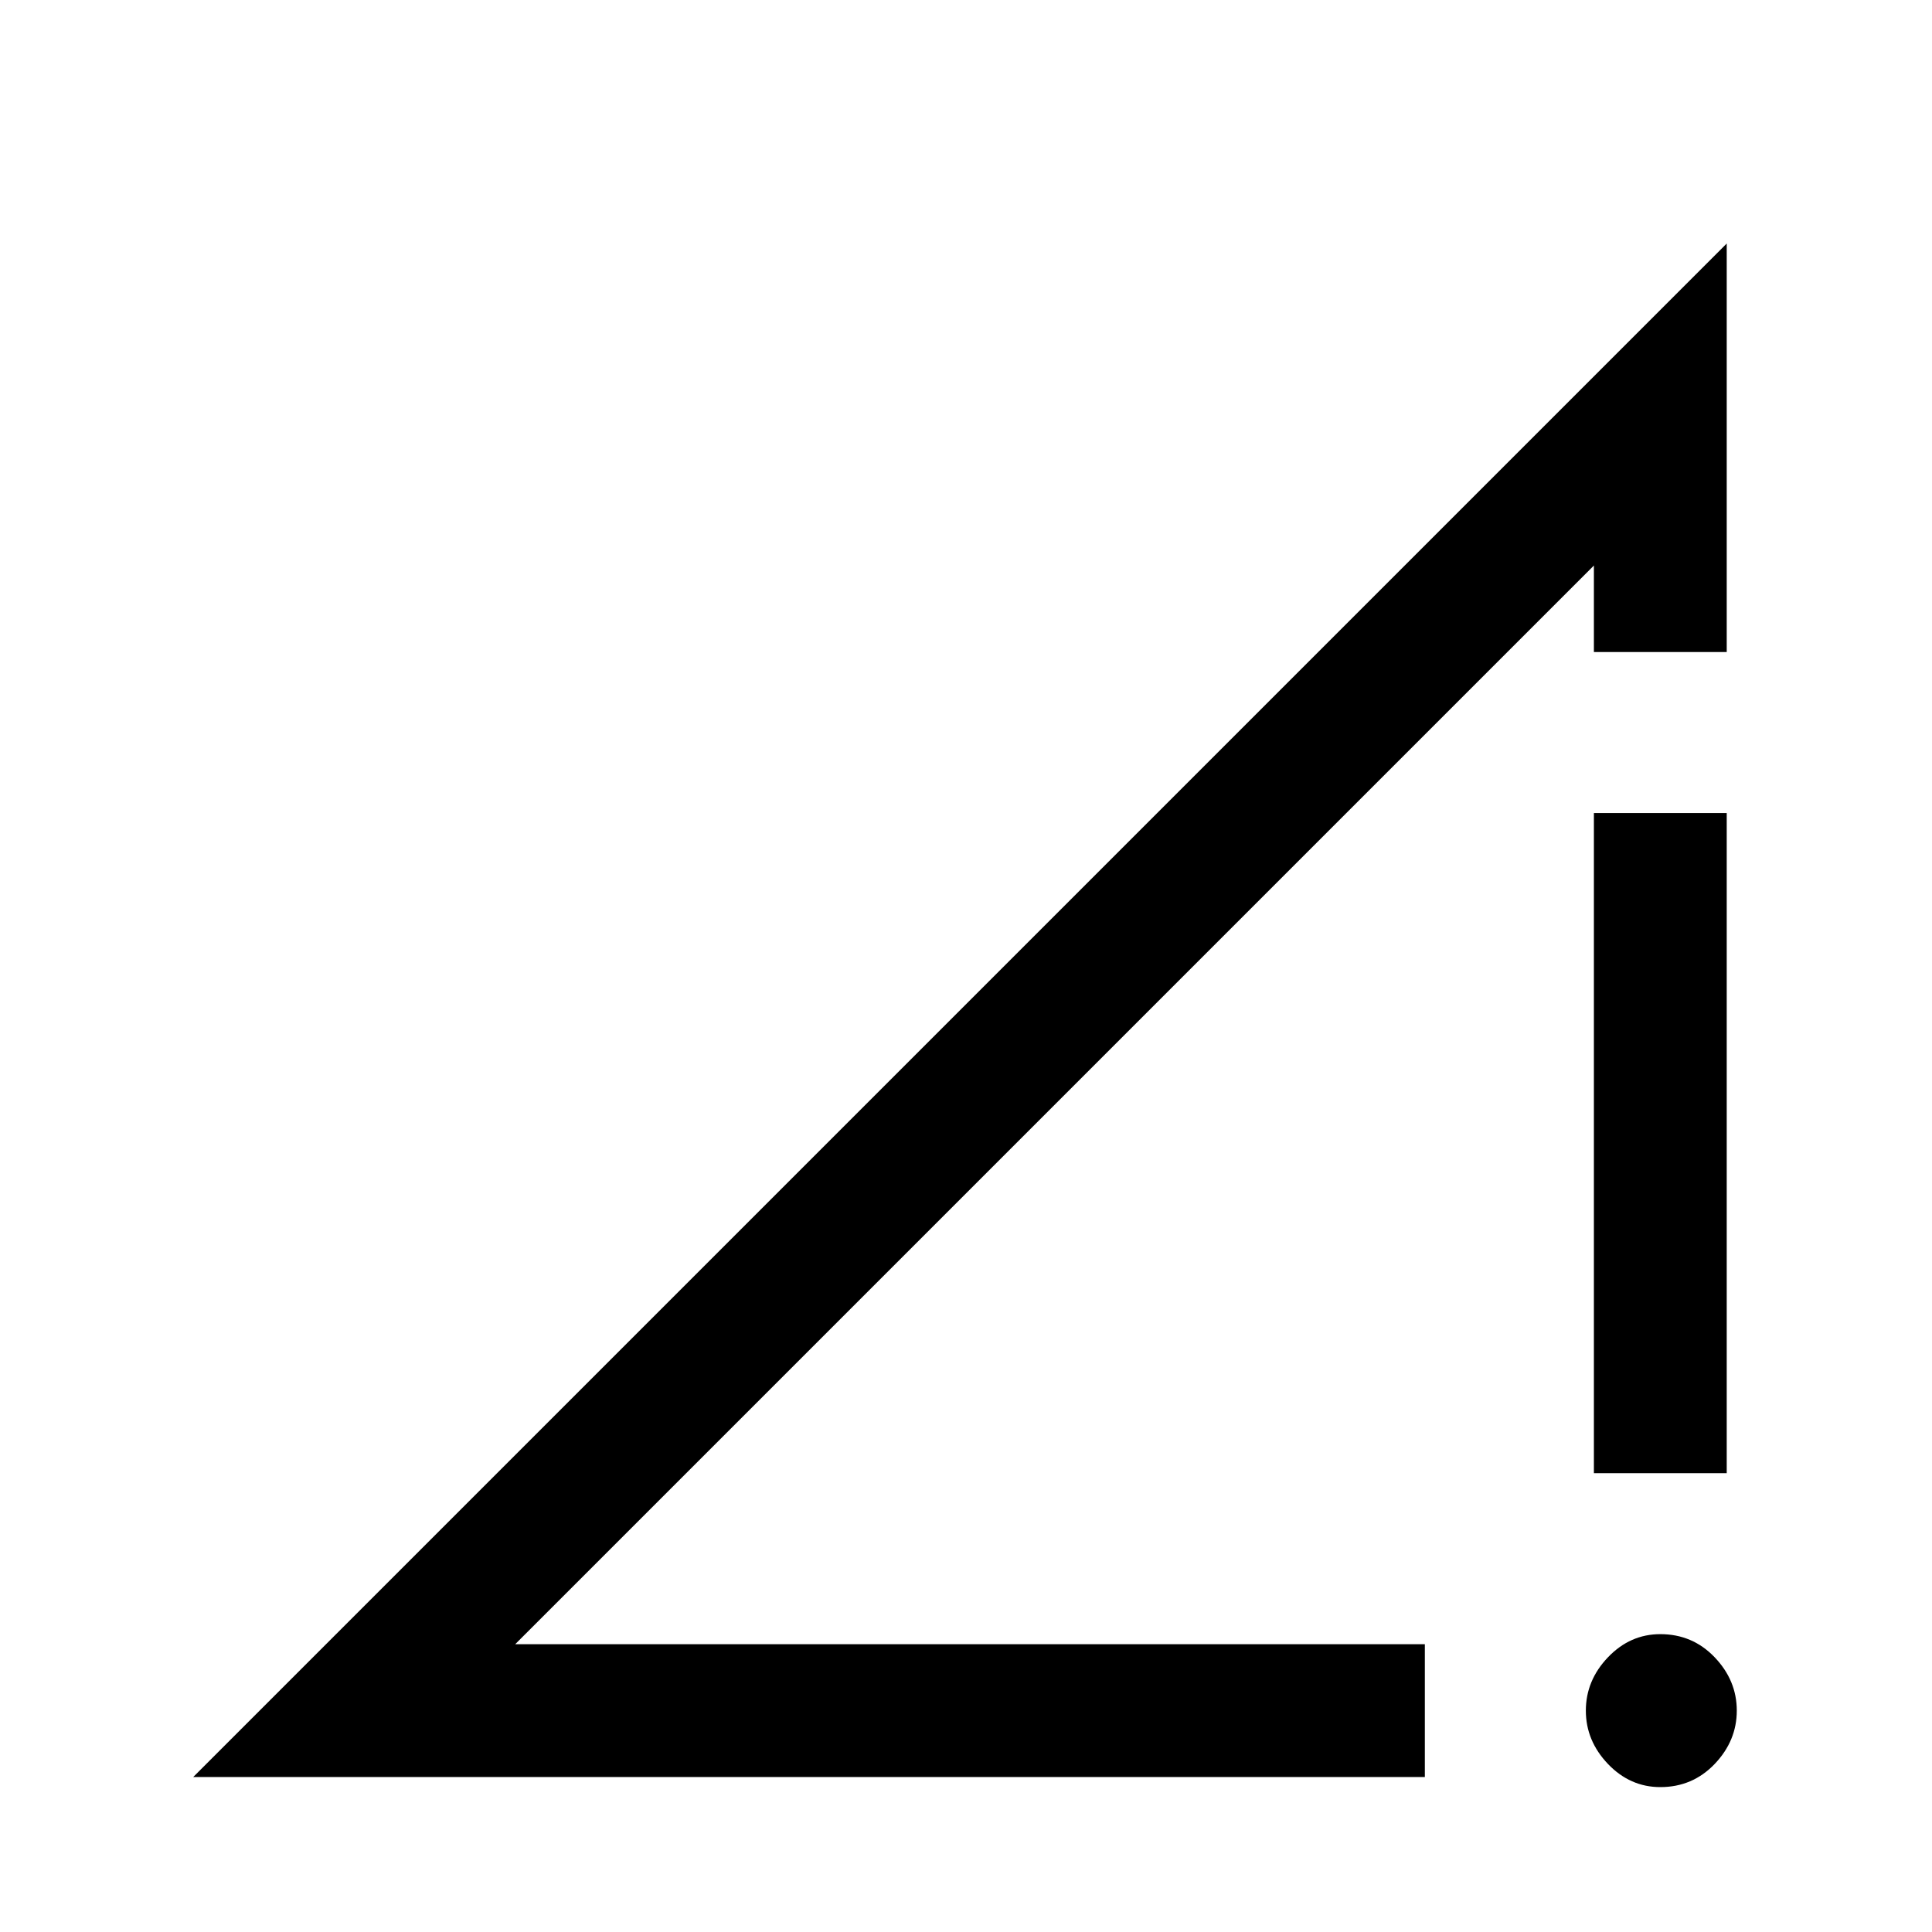 <svg xmlns="http://www.w3.org/2000/svg" height="24" width="24"><path d="M17.7 20.425V22.075H2.4L21.45 3.025V8.1H19.8V7.025L6.4 20.425ZM19.8 18.3V10.1H21.45V18.3ZM20.625 22.2Q20.25 22.2 19.975 21.913Q19.7 21.625 19.7 21.25Q19.7 20.875 19.975 20.587Q20.25 20.3 20.625 20.3Q21.025 20.3 21.3 20.587Q21.575 20.875 21.575 21.25Q21.575 21.625 21.3 21.913Q21.025 22.2 20.625 22.2Z"/></svg>